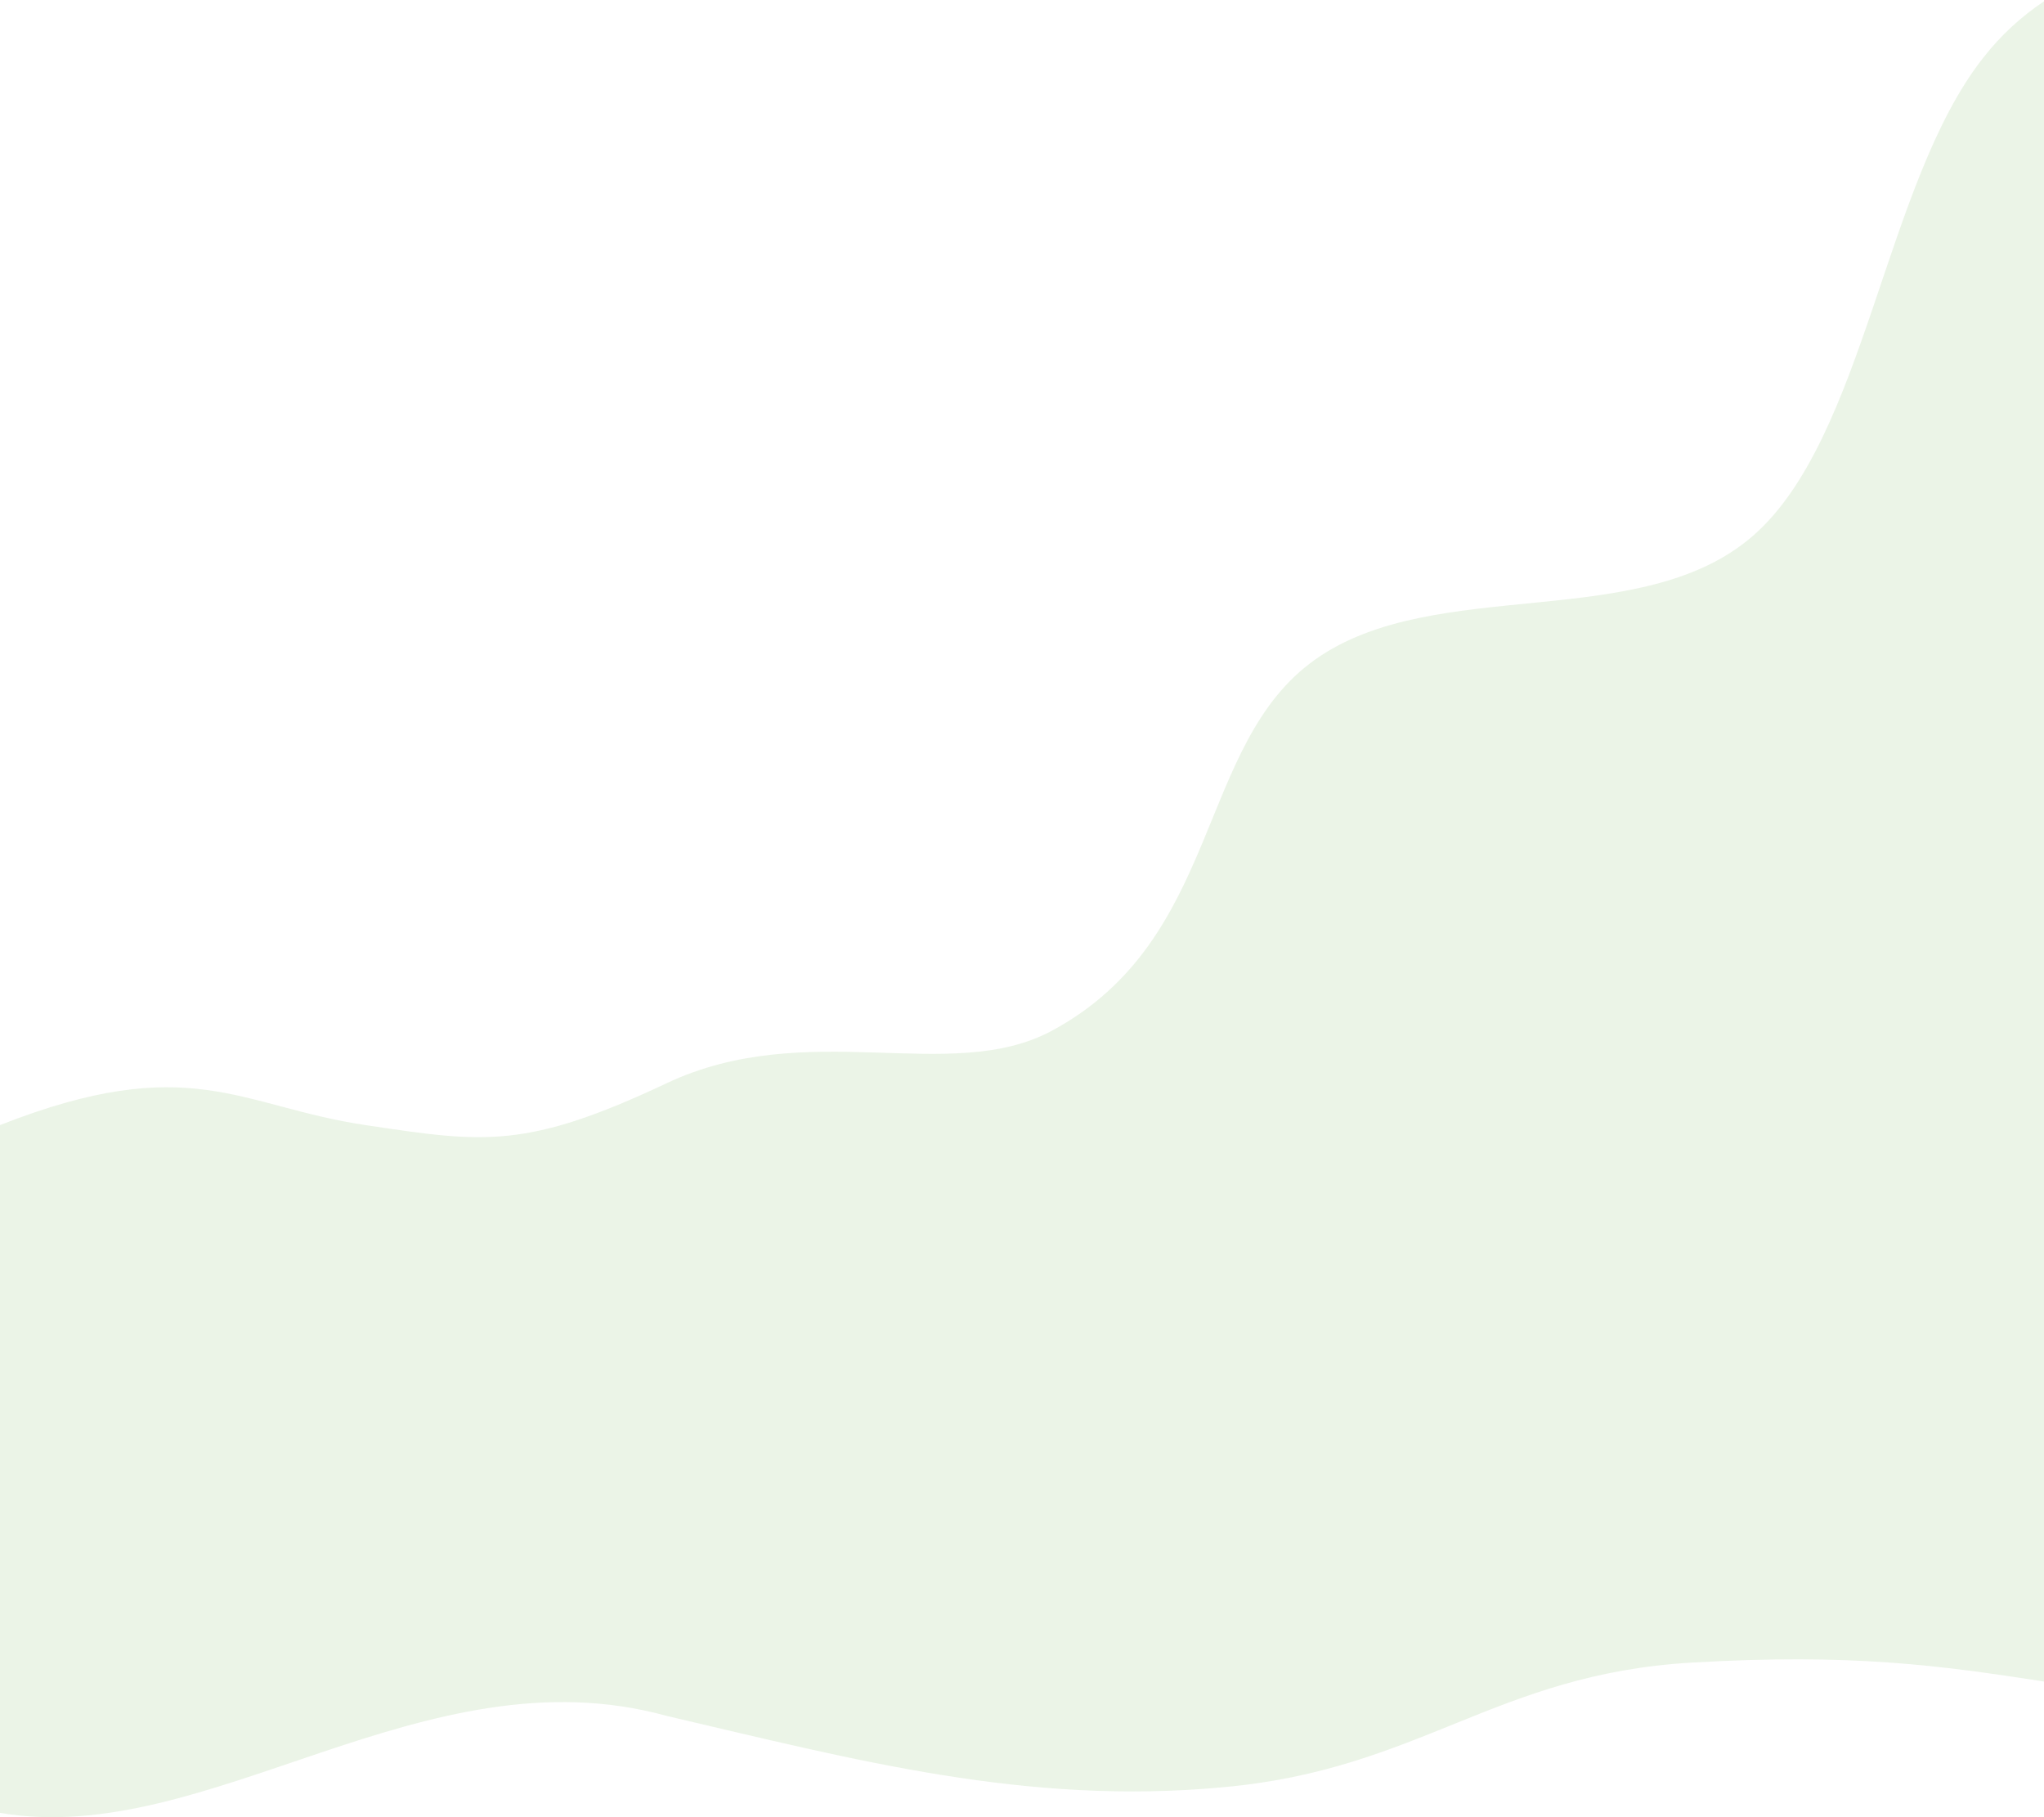 <svg width="100%" preserveAspectRatio="none"  height="1280" viewBox="0 0 1440 1280" fill="none" xmlns="http://www.w3.org/2000/svg">
<path  d="M1235.03 377.367C1314.1 308.407 1327.53 128.885 1397.25 40.611C1409.87 24.423 1424.37 11.396 1440 0.934V1184.42C1366.68 1173.17 1304.96 1164.46 1191.5 1171.13C1053.57 1179.24 999.907 1246.59 861.5 1258.92C723.025 1271.86 603.041 1239.8 469.5 1208.62C299 1161.64 146.5 1302.11 0 1276.96V792.5C134 739.824 168.5 779.212 257.5 792.5L260.48 792.945C340.794 804.945 371.206 809.489 469.5 763.077C569 716.096 669.5 764.501 741 726.062C861.285 661.395 842.125 524.222 926.673 464.475C1011.22 404.728 1155.95 446.328 1235.03 377.367Z" fill="#90C67D" fill-opacity="0.18"/>
</svg>

